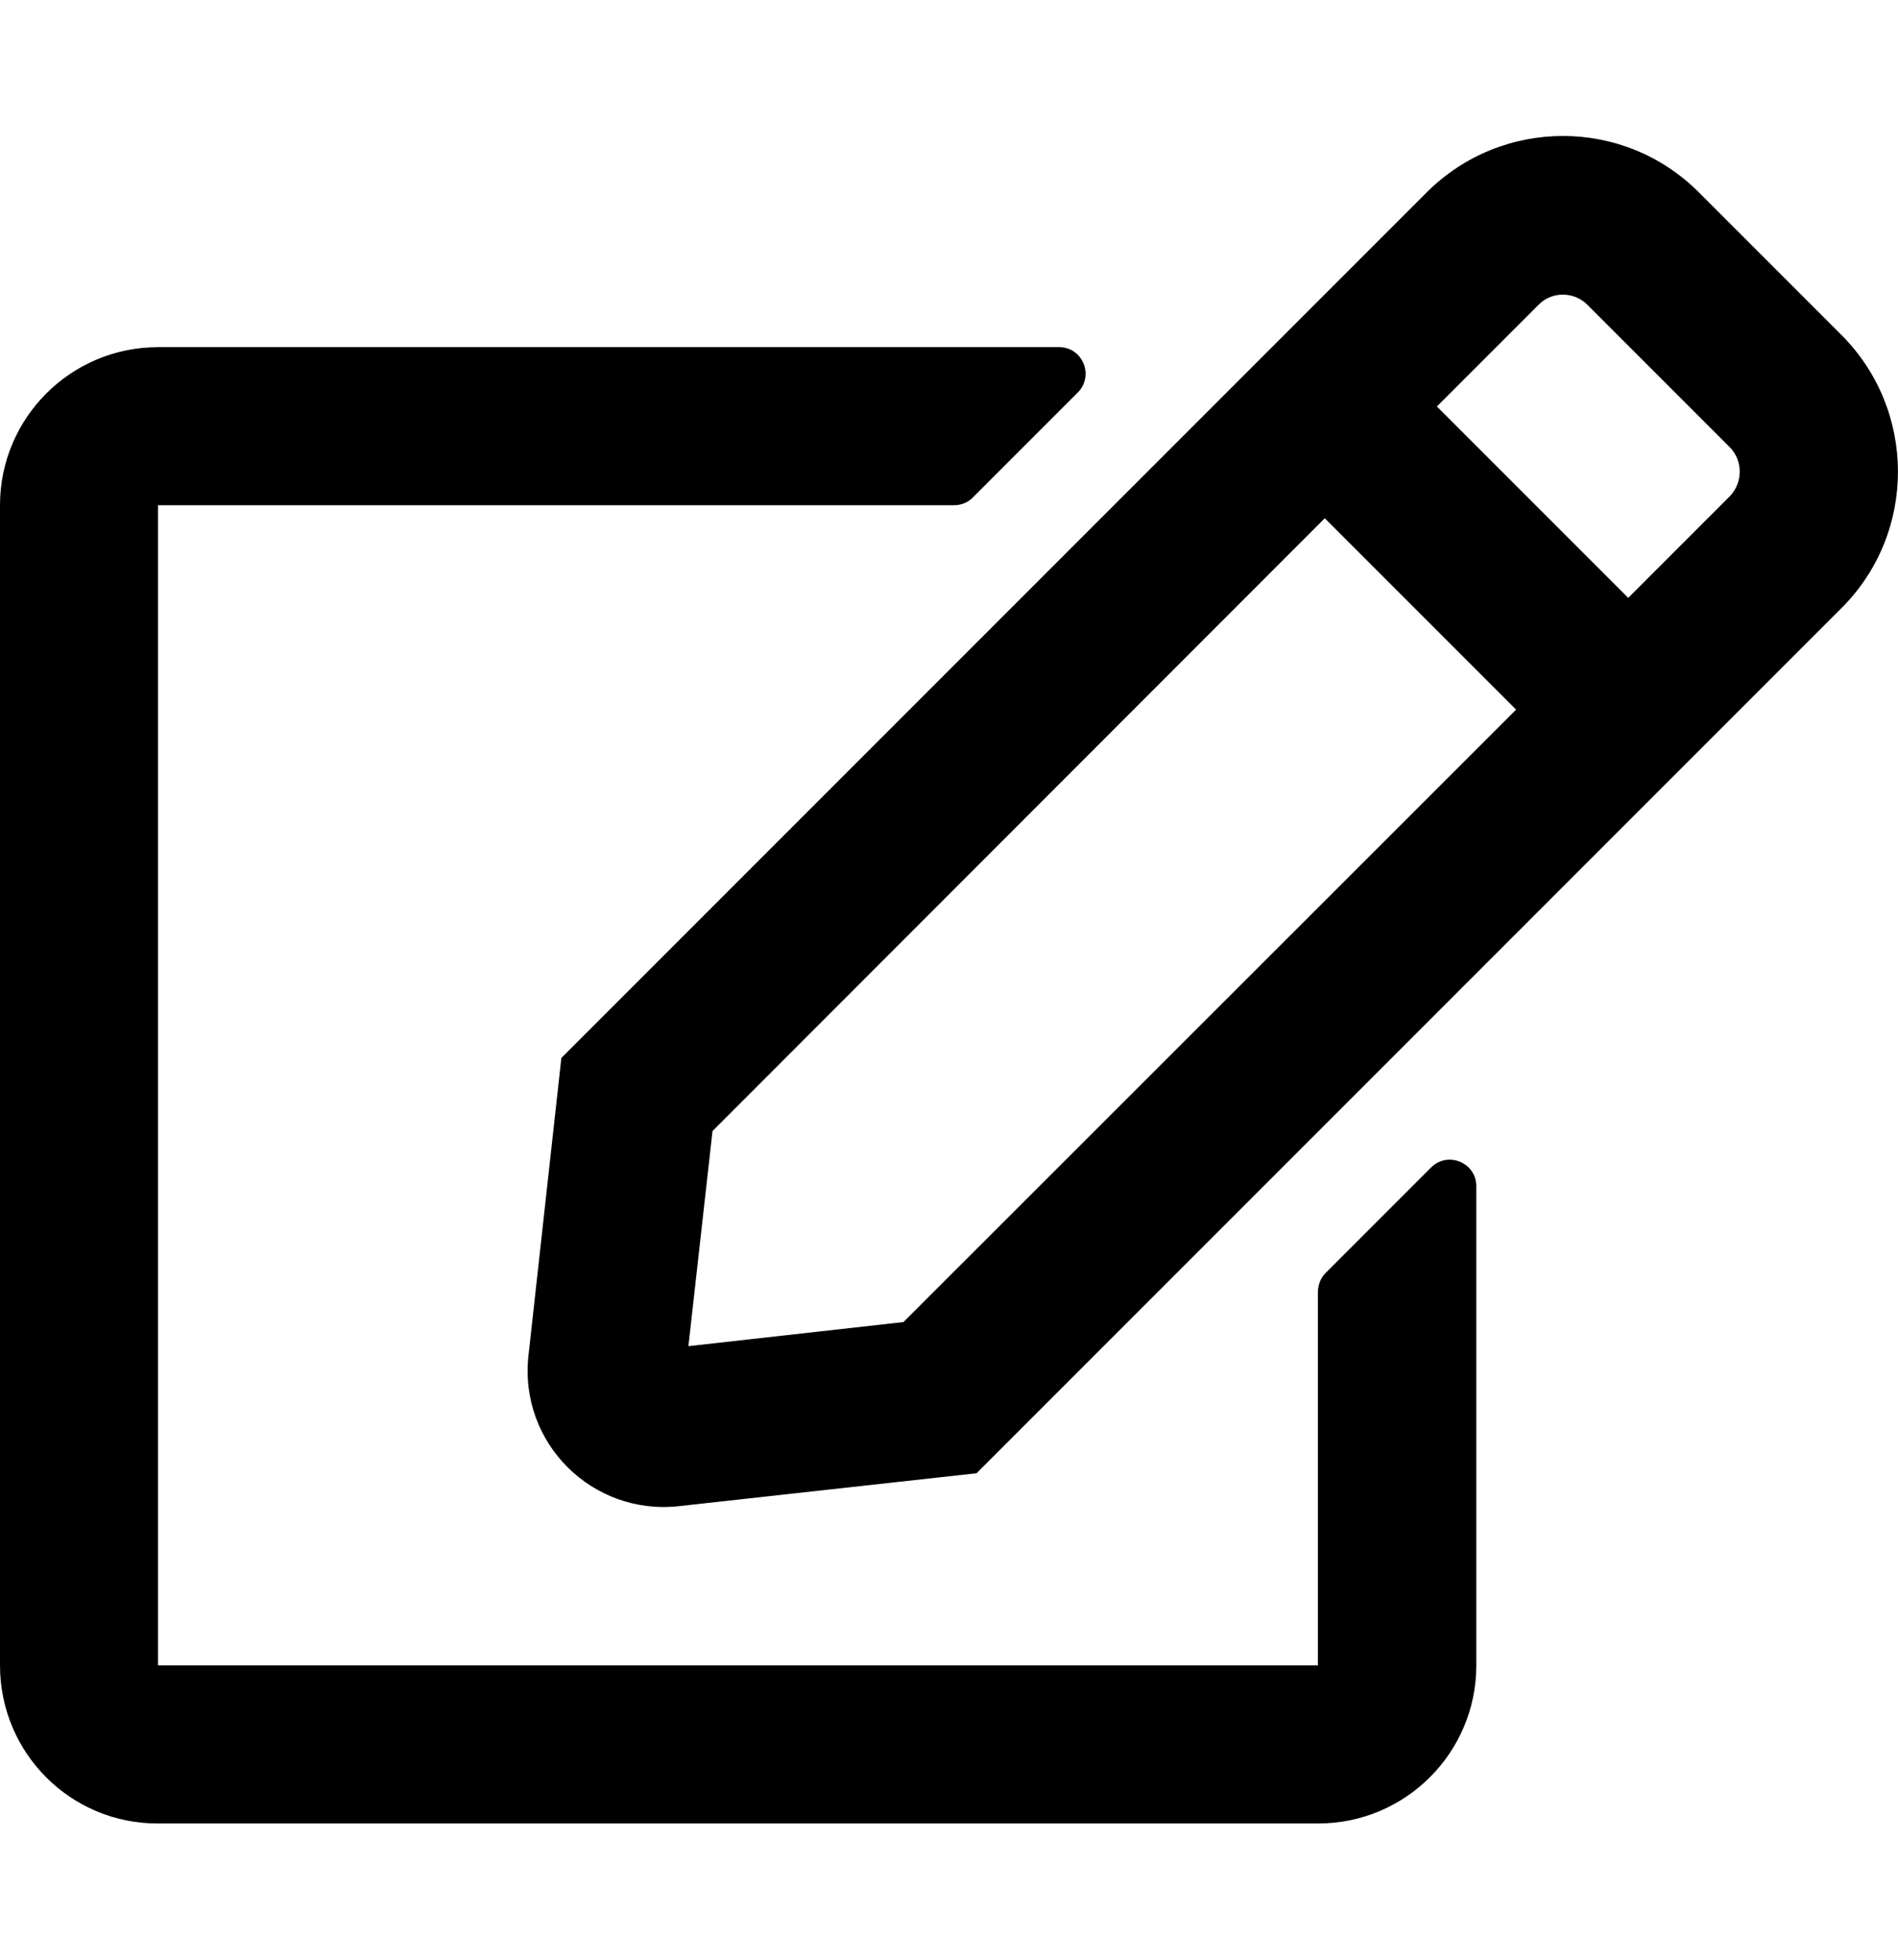 <?xml version="1.0" encoding="utf-8"?>
<!-- Generator: Adobe Illustrator 23.0.3, SVG Export Plug-In . SVG Version: 6.00 Build 0)  -->
<svg version="1.1" id="Calque_1" xmlns="http://www.w3.org/2000/svg" xmlns:xlink="http://www.w3.org/1999/xlink" x="0px" y="0px"
	 viewBox="0 0 496 512" style="enable-background:new 0 0 496 512;" xml:space="preserve">
<path d="M346.4,332.6L374,305c4.3-4.3,11.8-1.3,11.8,4.9v125.2c0,22.8-18.5,41.3-41.3,41.3H41.3C18.5,476.5,0,458,0,435.1V132
	c0-22.8,18.5-41.3,41.3-41.3h235.5c6.1,0,9.2,7.4,4.9,11.8L254.2,130c-1.3,1.3-3,2-4.9,2h-208v303.1h303.1v-97.7
	C344.5,335.6,345.1,333.9,346.4,332.6z M481.3,158.8L255.2,384.9l-77.8,8.6c-22.6,2.5-41.8-16.5-39.3-39.3l8.6-77.8L372.8,50.3
	c19.7-19.7,51.6-19.7,71.2,0l37.2,37.2C500.9,107.2,500.9,139.2,481.3,158.8L481.3,158.8z M396.2,185.4l-50-50l-160,160.1l-6.3,56.2
	l56.2-6.3L396.2,185.4z M452,116.8l-37.2-37.2c-3.5-3.5-9.3-3.5-12.7,0l-26.6,26.6l50,50l26.6-26.6C455.5,126,455.5,120.3,452,116.8
	z"/>
</svg>
